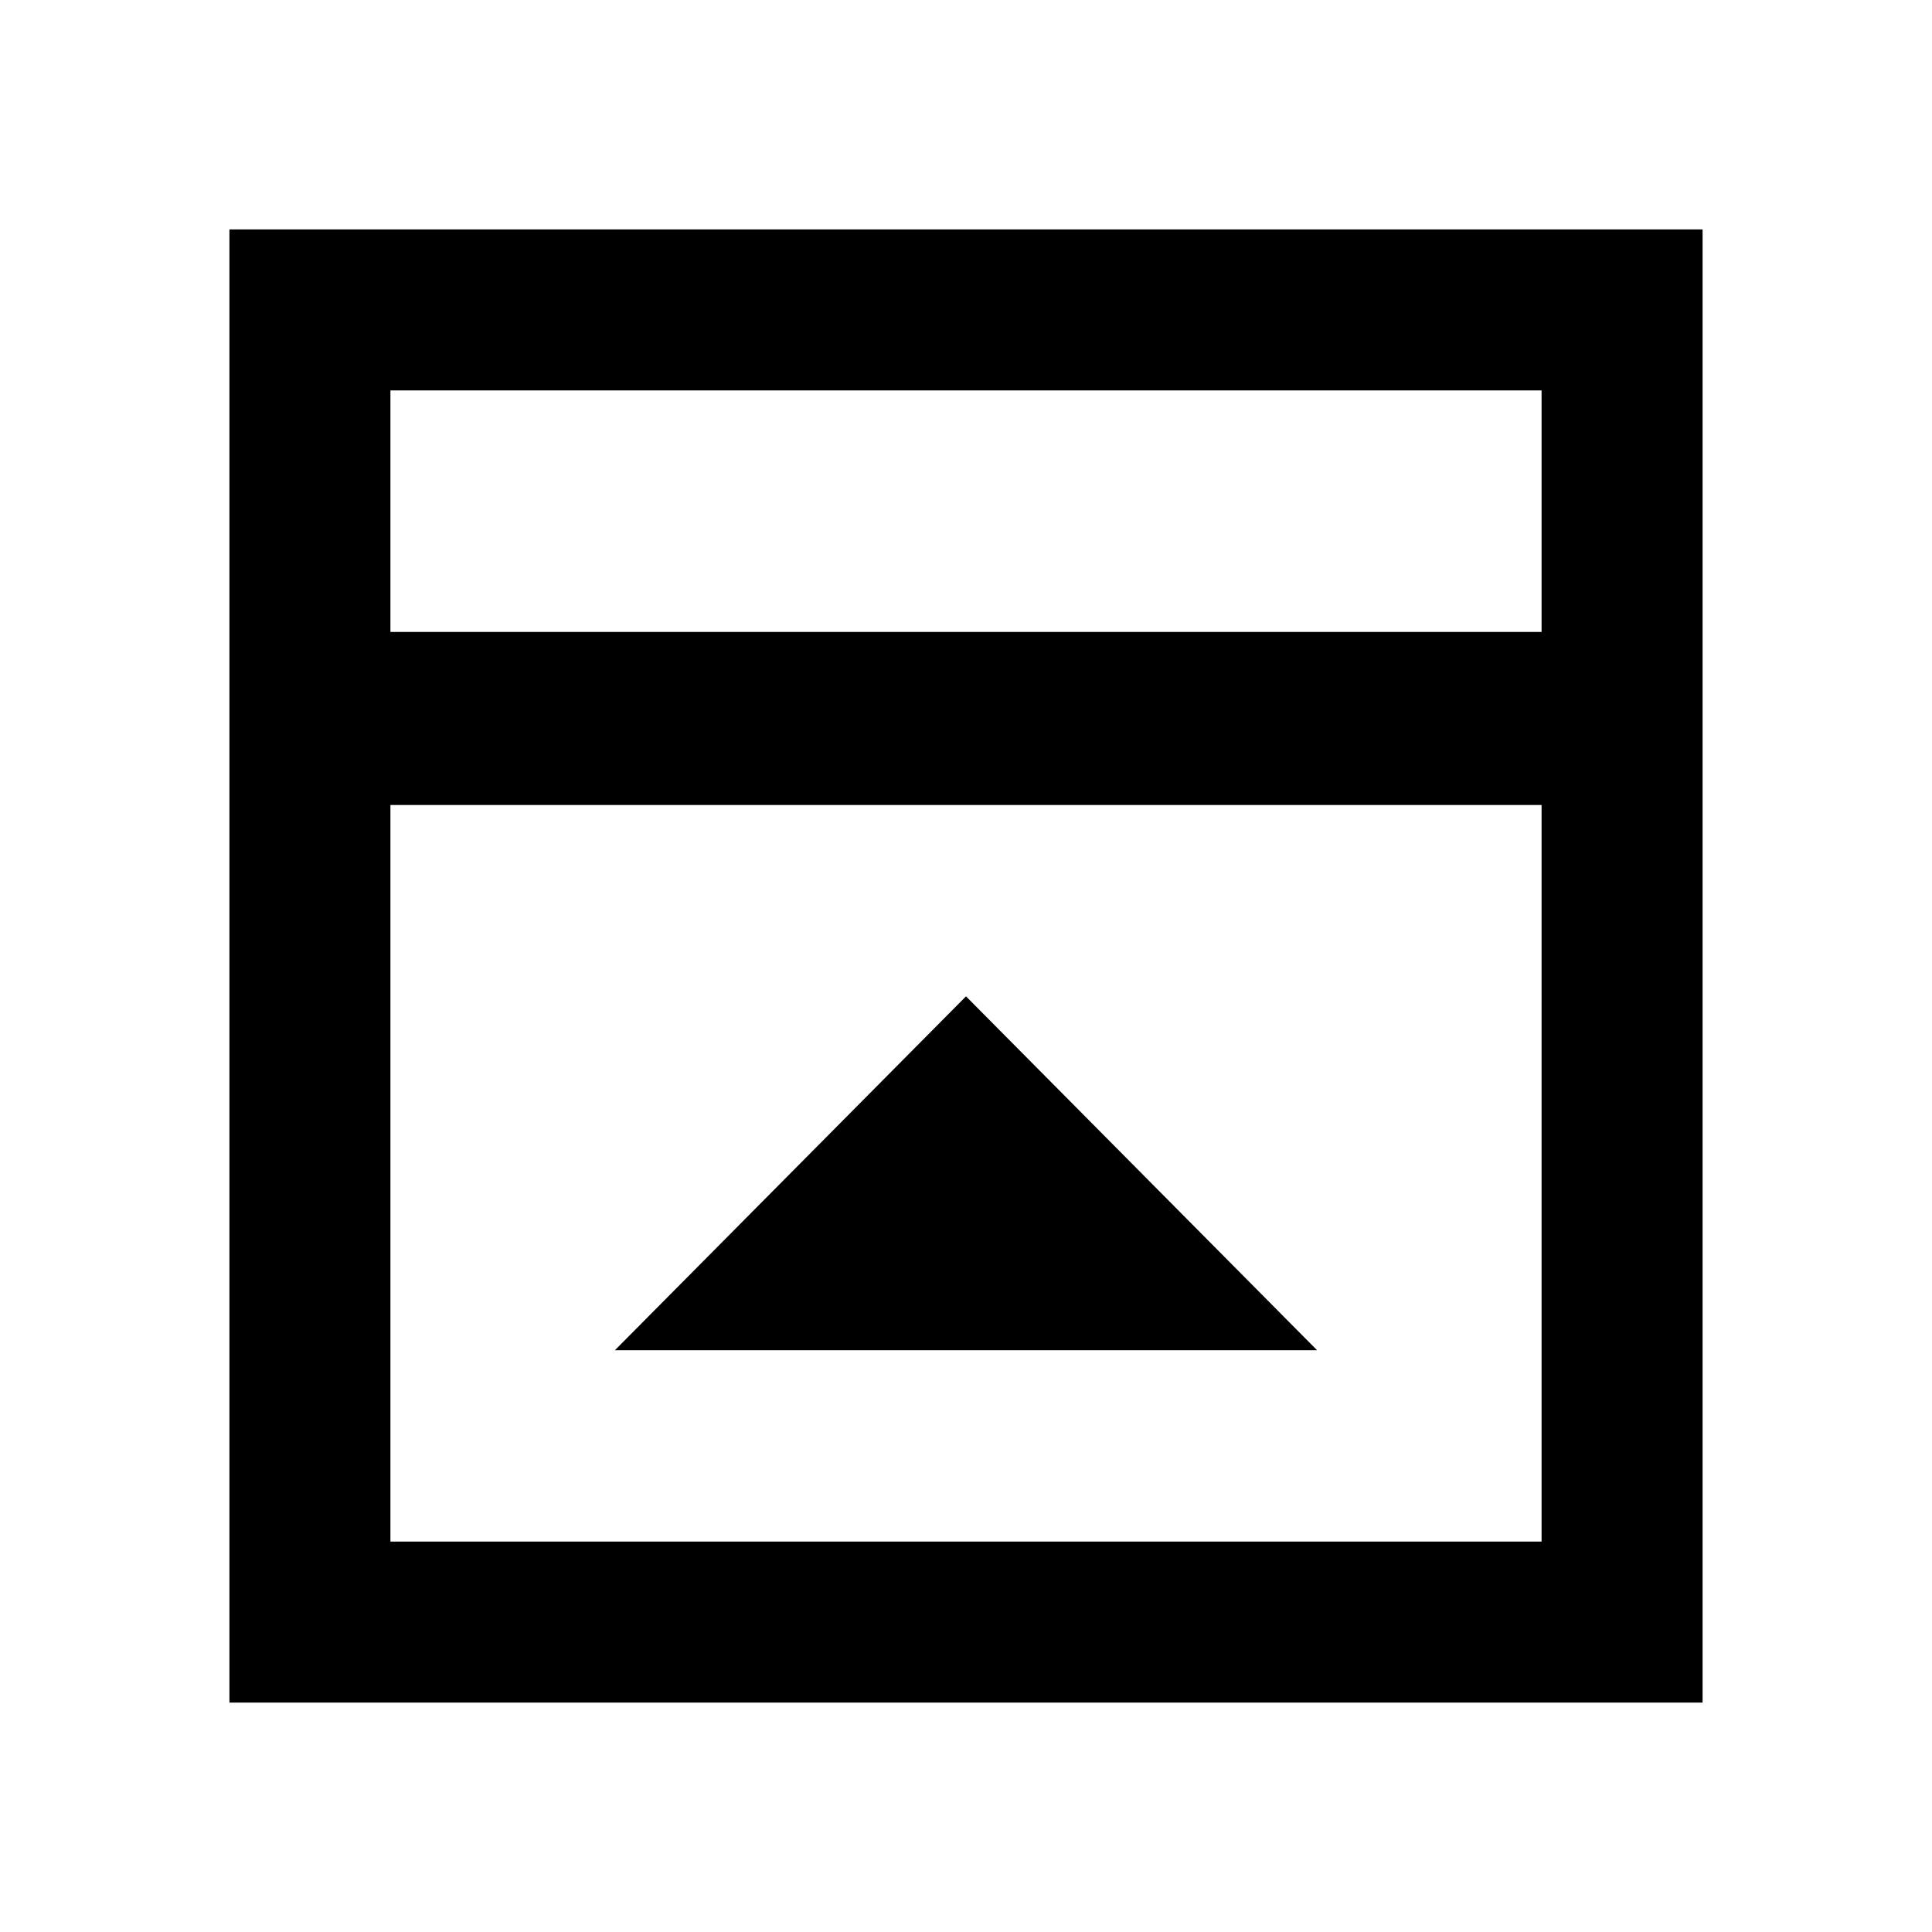 <svg xmlns="http://www.w3.org/2000/svg" height="24" viewBox="0 96 960 960" width="24"><path d="M305.54 766.922h348.92L480 591.077 305.54 766.922ZM194 410h572V290H194v120Zm0 452h572V495.999H194V862Zm0-452V290v120Zm-79.999 531.999V210.001h731.998v731.998H114.001Z"/></svg>